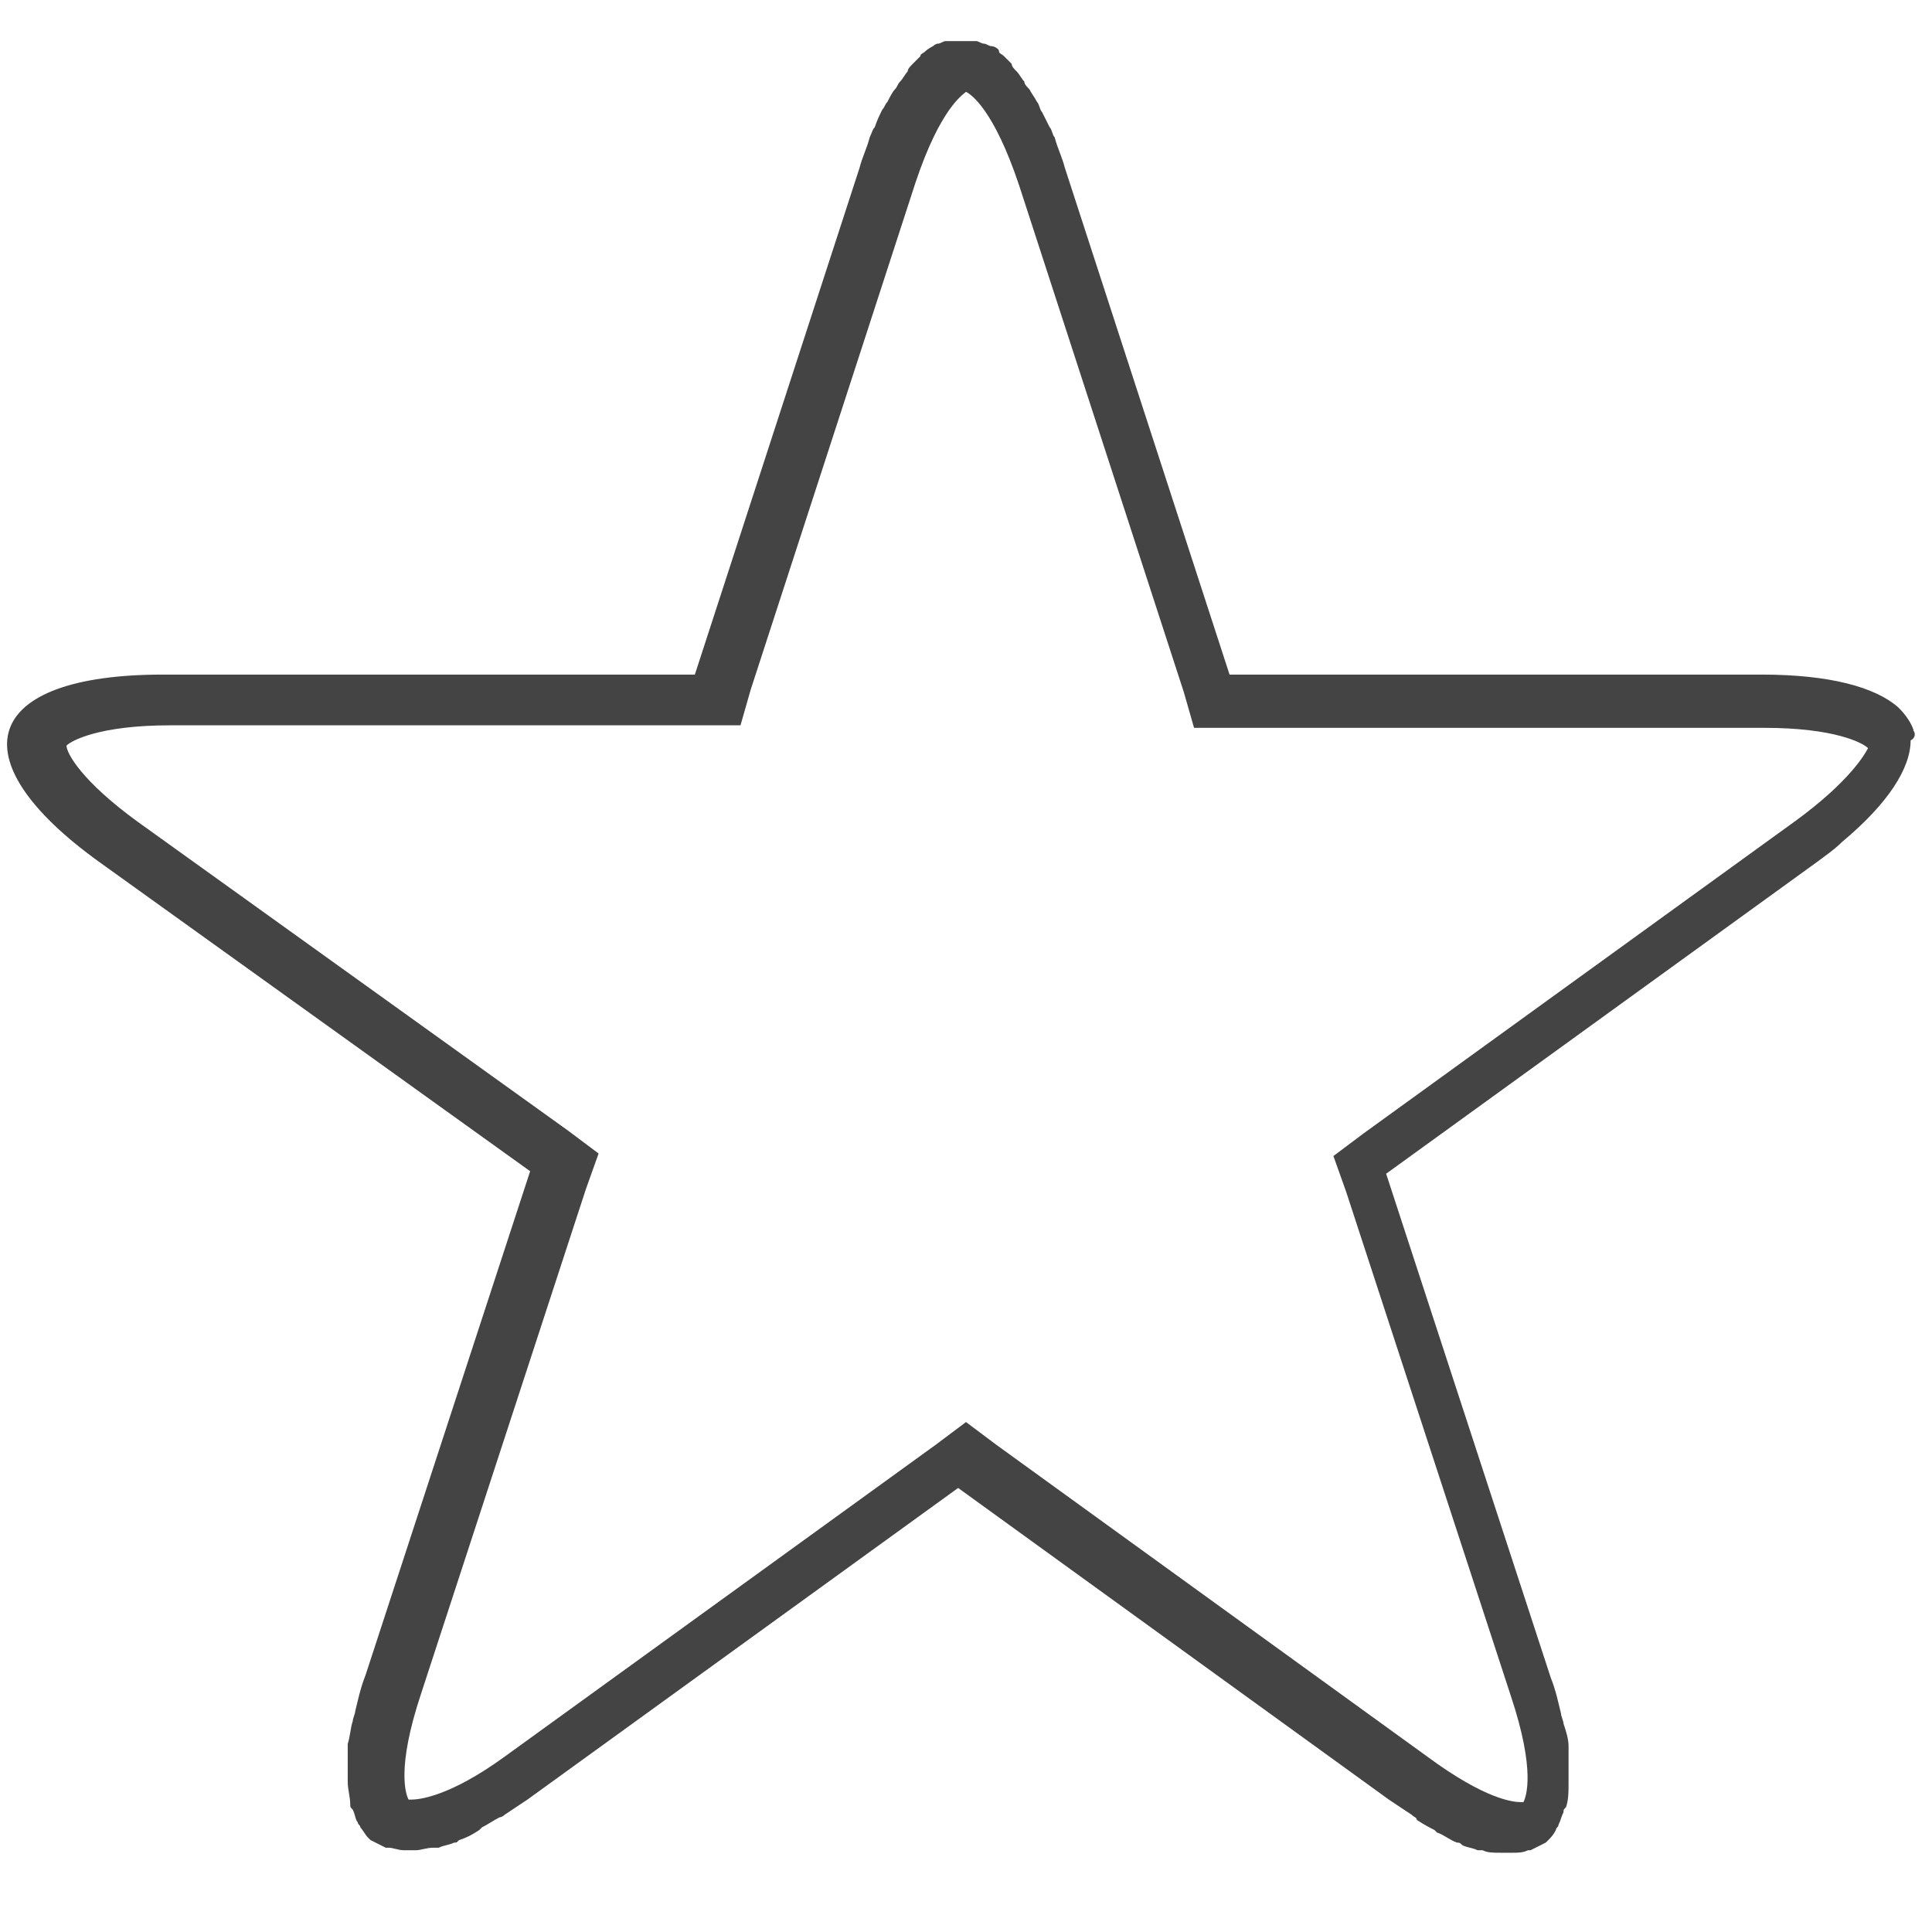 <?xml version="1.0" encoding="utf-8"?>
<!-- Generated by IcoMoon.io -->
<!DOCTYPE svg PUBLIC "-//W3C//DTD SVG 1.1//EN" "http://www.w3.org/Graphics/SVG/1.1/DTD/svg11.dtd">
<svg version="1.1" xmlns="http://www.w3.org/2000/svg" xmlns:xlink="http://www.w3.org/1999/xlink" width="36" height="36" viewBox="0 0 36 36">
<path fill="#444" d="M35.658 13.609c-0.047-0.142-0.142-0.283-0.283-0.425-0.425-0.378-1.275-0.614-2.549-0.614h-9.915l-3.069-9.443c-0.047-0.189-0.142-0.378-0.189-0.567-0.047-0.047-0.047-0.142-0.094-0.189-0.047-0.094-0.094-0.189-0.142-0.283-0.047-0.047-0.047-0.142-0.094-0.189-0.047-0.094-0.094-0.142-0.142-0.236-0.047-0.047-0.094-0.094-0.094-0.142-0.047-0.047-0.094-0.142-0.142-0.189s-0.094-0.094-0.094-0.142c-0.047-0.047-0.094-0.094-0.142-0.142s-0.094-0.047-0.094-0.094-0.094-0.094-0.142-0.094c-0.047 0-0.094-0.047-0.142-0.047s-0.094-0.047-0.142-0.047c-0.047 0-0.094 0-0.142 0s-0.094 0-0.142 0c-0.047 0-0.094 0-0.142 0s-0.094 0-0.142 0c-0.047 0-0.094 0.047-0.142 0.047s-0.094 0.047-0.094 0.047-0.094 0.047-0.142 0.094c-0.047 0.047-0.094 0.047-0.094 0.094-0.047 0.047-0.094 0.094-0.142 0.142s-0.094 0.094-0.094 0.142c-0.047 0.047-0.094 0.142-0.142 0.189s-0.047 0.094-0.094 0.142-0.094 0.142-0.142 0.236c-0.047 0.047-0.047 0.094-0.094 0.142-0.047 0.094-0.094 0.189-0.142 0.33-0.047 0.047-0.047 0.094-0.094 0.189-0.047 0.189-0.142 0.378-0.189 0.567l-3.069 9.443h-9.915c-3.352 0-3.871 1.558-1.18 3.494l8.026 5.76-3.069 9.395c-0.094 0.236-0.142 0.472-0.189 0.661 0 0.047-0.047 0.142-0.047 0.189-0.047 0.142-0.047 0.283-0.094 0.425 0 0.047 0 0.094 0 0.189 0 0.142 0 0.283 0 0.425 0 0.047 0 0.047 0 0.094 0 0.142 0.047 0.283 0.047 0.425 0 0.047 0 0.047 0.047 0.094 0.047 0.094 0.047 0.189 0.094 0.236 0 0.047 0.047 0.047 0.047 0.094 0.047 0.047 0.094 0.142 0.142 0.189 0 0 0.047 0.047 0.047 0.047 0.094 0.047 0.189 0.094 0.283 0.142 0 0 0.047 0 0.047 0 0.094 0 0.189 0.047 0.283 0.047 0.047 0 0.142 0 0.189 0 0 0 0.047 0 0.047 0 0.094 0 0.189-0.047 0.33-0.047 0.047 0 0.047 0 0.094 0 0.094-0.047 0.189-0.047 0.283-0.094 0.047 0 0.047 0 0.094-0.047 0.142-0.047 0.236-0.094 0.378-0.189 0 0 0.047-0.047 0.047-0.047 0.094-0.047 0.236-0.142 0.33-0.189 0.047 0 0.094-0.047 0.094-0.047 0.142-0.094 0.283-0.189 0.425-0.283l8.026-5.807 8.026 5.807c0.142 0.094 0.283 0.189 0.425 0.283 0.047 0.047 0.094 0.047 0.094 0.094 0.142 0.094 0.236 0.142 0.33 0.189 0 0 0.047 0.047 0.047 0.047 0.142 0.047 0.236 0.142 0.378 0.189 0.047 0 0.047 0 0.094 0.047 0.094 0.047 0.189 0.047 0.283 0.094 0.047 0 0.047 0 0.094 0 0.094 0.047 0.189 0.047 0.33 0.047 0 0 0.047 0 0.047 0 0.047 0 0.142 0 0.189 0 0.094 0 0.189 0 0.283-0.047 0 0 0.047 0 0.047 0 0.094-0.047 0.189-0.094 0.283-0.142 0 0 0.047-0.047 0.047-0.047 0.047-0.047 0.094-0.094 0.142-0.189 0-0.047 0.047-0.047 0.047-0.094 0.047-0.094 0.047-0.142 0.094-0.236 0-0.047 0-0.047 0.047-0.094 0.047-0.142 0.047-0.283 0.047-0.425 0-0.047 0-0.047 0-0.094 0-0.142 0-0.283 0-0.425 0-0.047 0-0.094 0-0.189 0-0.142-0.047-0.283-0.094-0.425 0-0.047-0.047-0.142-0.047-0.189-0.047-0.189-0.094-0.425-0.189-0.661l-3.069-9.395 8.026-5.807c0.189-0.142 0.33-0.236 0.472-0.378 0.85-0.708 1.275-1.369 1.275-1.889 0.094-0.047 0.094-0.142 0.047-0.189zM33.439 15.309l-8.026 5.807-0.567 0.425 0.236 0.661 3.069 9.395c0.472 1.416 0.283 1.889 0.236 1.983 0 0-0.047 0-0.047 0-0.142 0-0.661-0.047-1.747-0.85l-8.026-5.807-0.567-0.425-0.567 0.425-8.026 5.807c-1.039 0.755-1.605 0.803-1.747 0.803-0.047 0-0.047 0-0.047 0-0.047-0.094-0.236-0.567 0.236-1.983l3.069-9.395 0.236-0.661-0.567-0.425-8.026-5.76c-1.039-0.755-1.322-1.275-1.322-1.416 0.094-0.094 0.614-0.378 1.936-0.378h10.623l0.189-0.661 3.069-9.443c0.472-1.416 0.897-1.652 0.944-1.7 0.094 0.047 0.519 0.33 0.991 1.747l3.069 9.443 0.189 0.661h10.623c1.322 0 1.841 0.283 1.936 0.378-0.047 0.094-0.33 0.614-1.369 1.369z"></path>
</svg>
